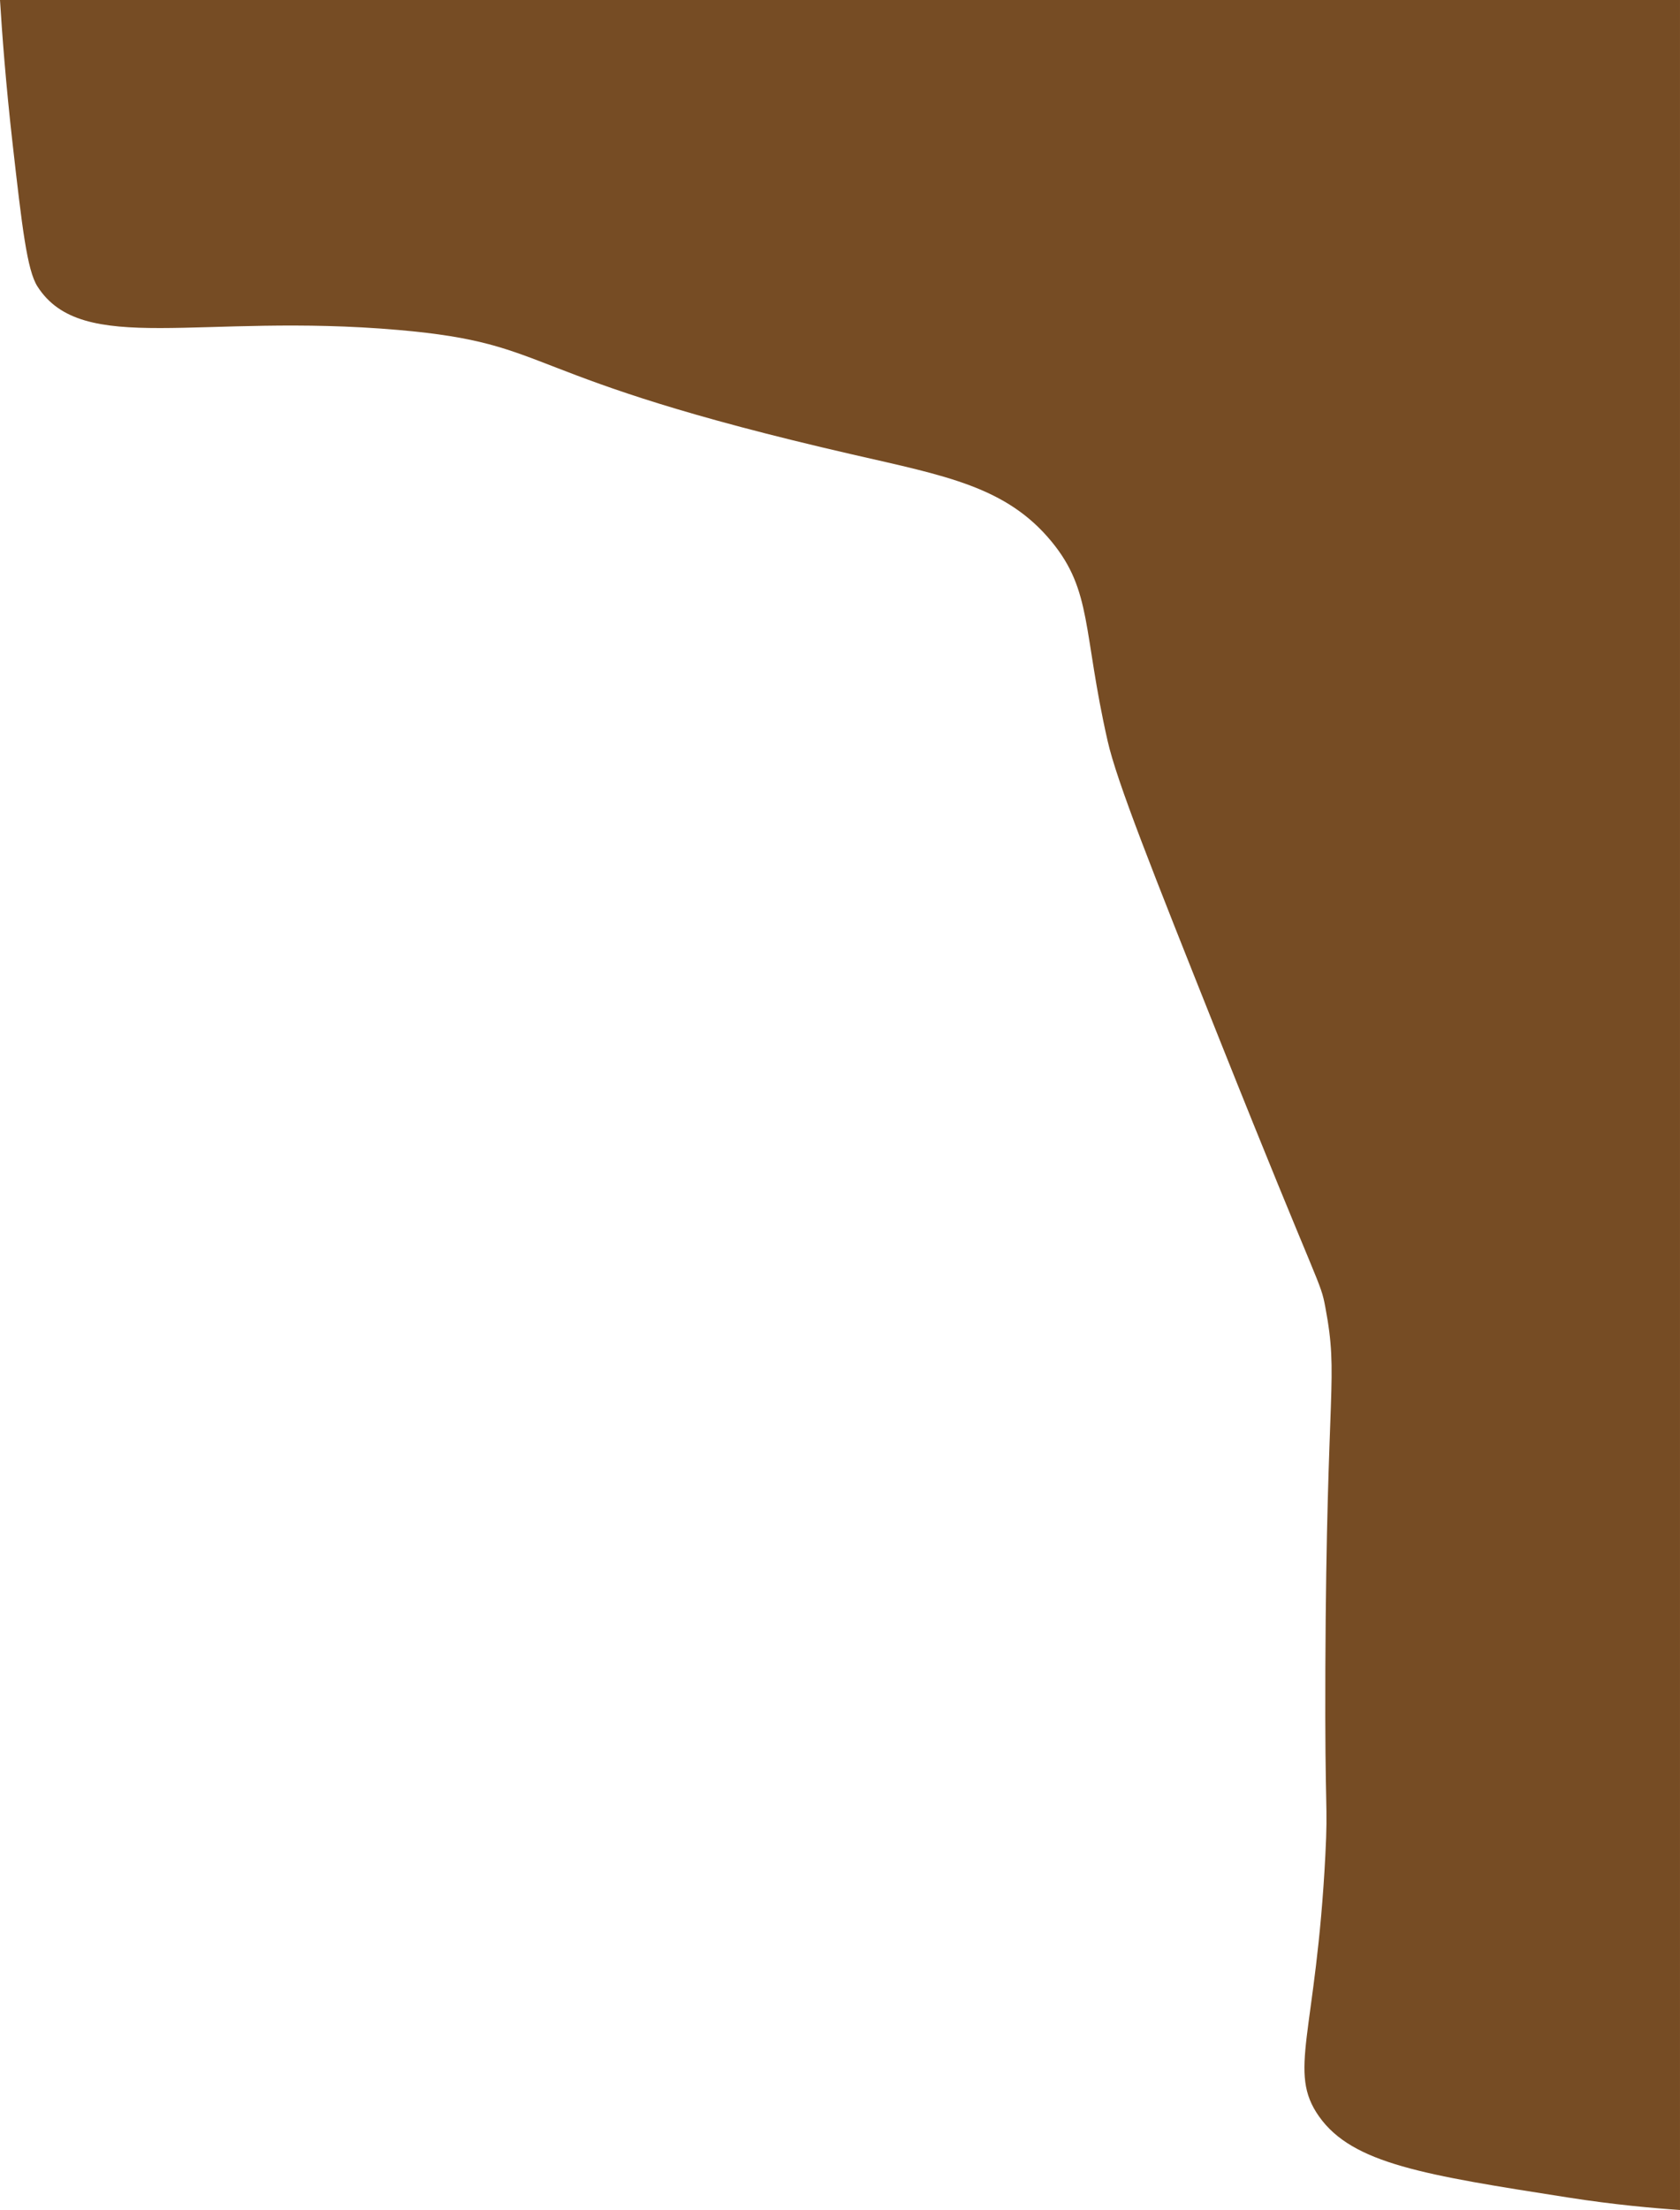 <svg xmlns="http://www.w3.org/2000/svg" width="188.62" height="247.989" viewBox="0 0 188.62 247.989">
  <title>FronRock_10</title>
  <path d="M1.409,16.071C2.482,25.543,3.042,30.317,4.2,32.137c5.032,7.891,18.254,2.951,40.516,4.89C62.8,38.6,57.075,42.122,95.713,51c10.465,2.4,17.287,3.617,22.354,9.78,4.566,5.555,3.485,10,6.287,22.353,1.037,4.578,4.9,14.291,12.574,33.531,11.388,28.543,11.3,26.962,11.875,30.038,1.514,8.083.131,8.315,0,40.516-.068,16.778.315,14.811,0,20.956-1.037,20.213-4.3,24.261-.7,29.339,3.759,5.3,11.82,6.559,27.942,9.081,5.24.82,9.61,1.2,12.574,1.4V0H0C.234,3.785.647,9.348,1.409,16.071Z" fill="#764c24"/>
</svg>
